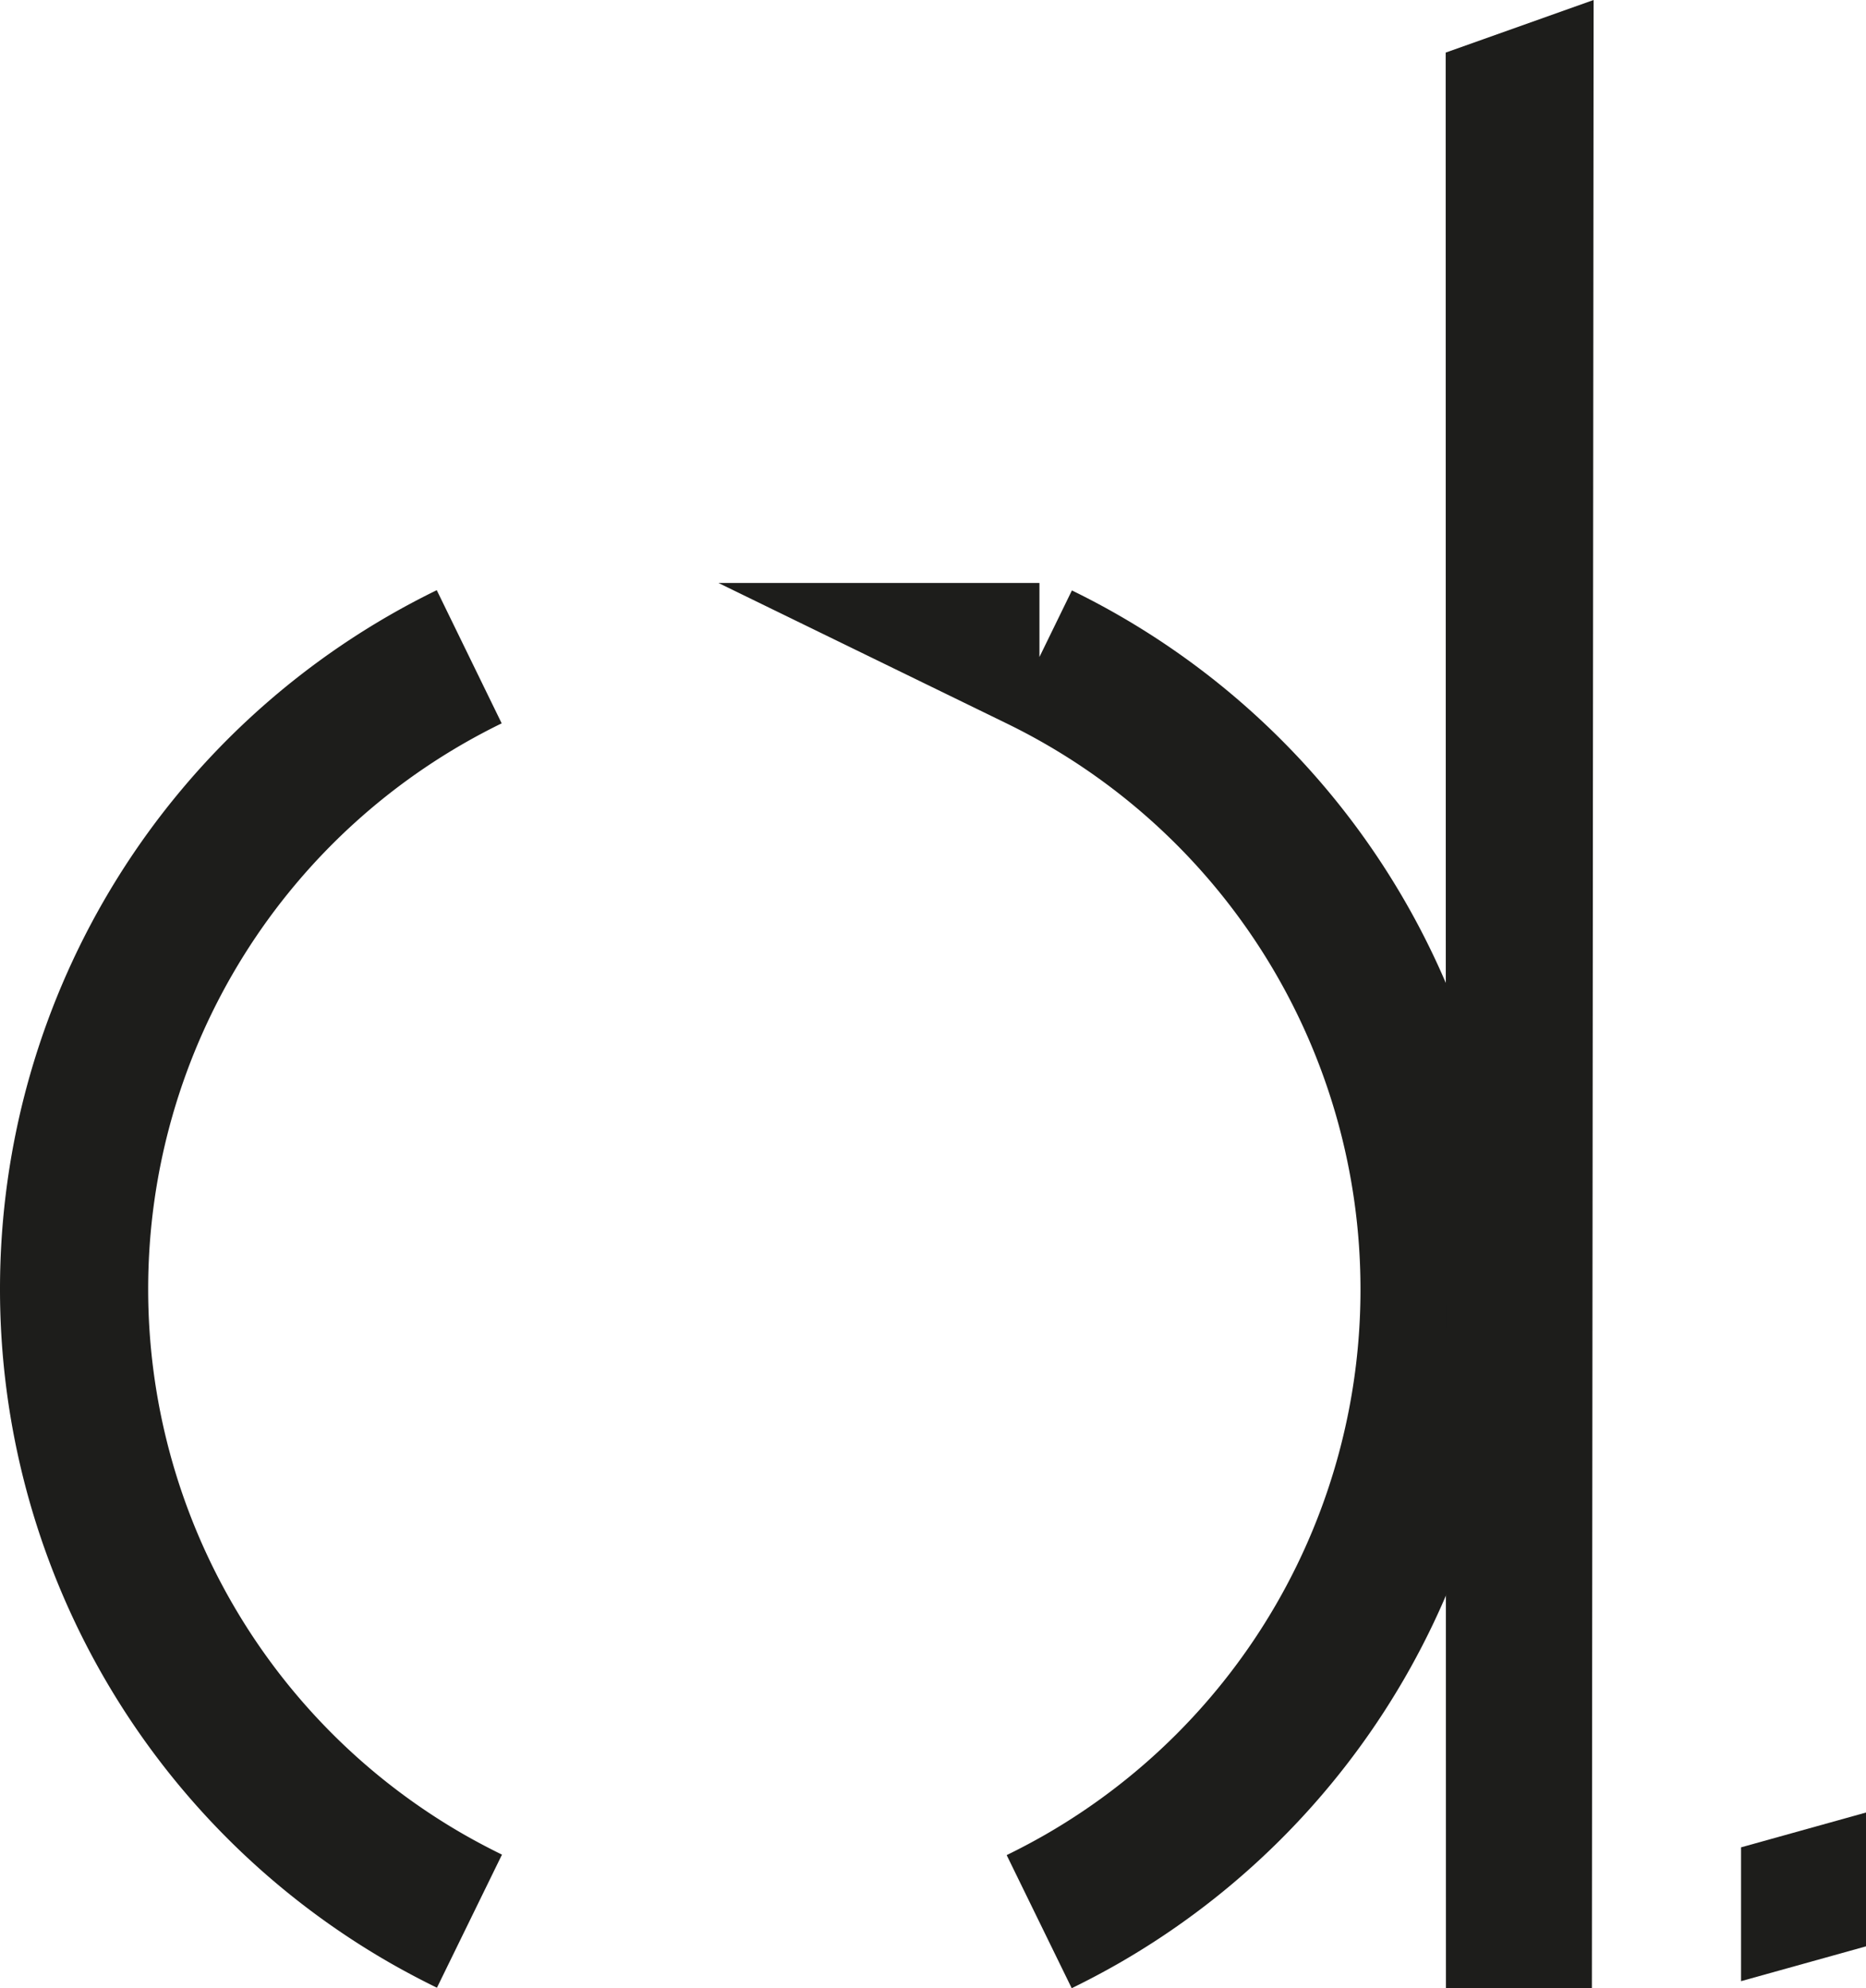 <svg xmlns="http://www.w3.org/2000/svg" viewBox="0 0 75.56 80.52"><defs><style>.cls-1{fill:none;stroke:#1d1d1b;stroke-miterlimit:10;stroke-width:6px}.cls-2{fill:#1d1d1b}</style></defs><title>Fichier 2</title><g id="Calque_2" data-name="Calque 2"><g id="Calque_10" data-name="Calque 10"><path class="cls-1" d="M19 26.6A28.48 28.48 0 0 0 3 52.2a28.46 28.46 0 0 0 14.29 24.7q.84.48 1.72.91m23.08-51.2a28.48 28.48 0 0 1 16 25.61 28.46 28.46 0 0 1-14.29 24.7q-.84.48-1.72.91"/><path class="cls-2" d="M58.54 2.13L64.53 0l-.07 80.52h-5.91l-.01-78.39z"/></g><path class="cls-2" d="M70.5 74.82l5.06-1.41v5.42l-5.06 1.41v-5.42z" id="Calque_11" data-name="Calque 11"/></g></svg>